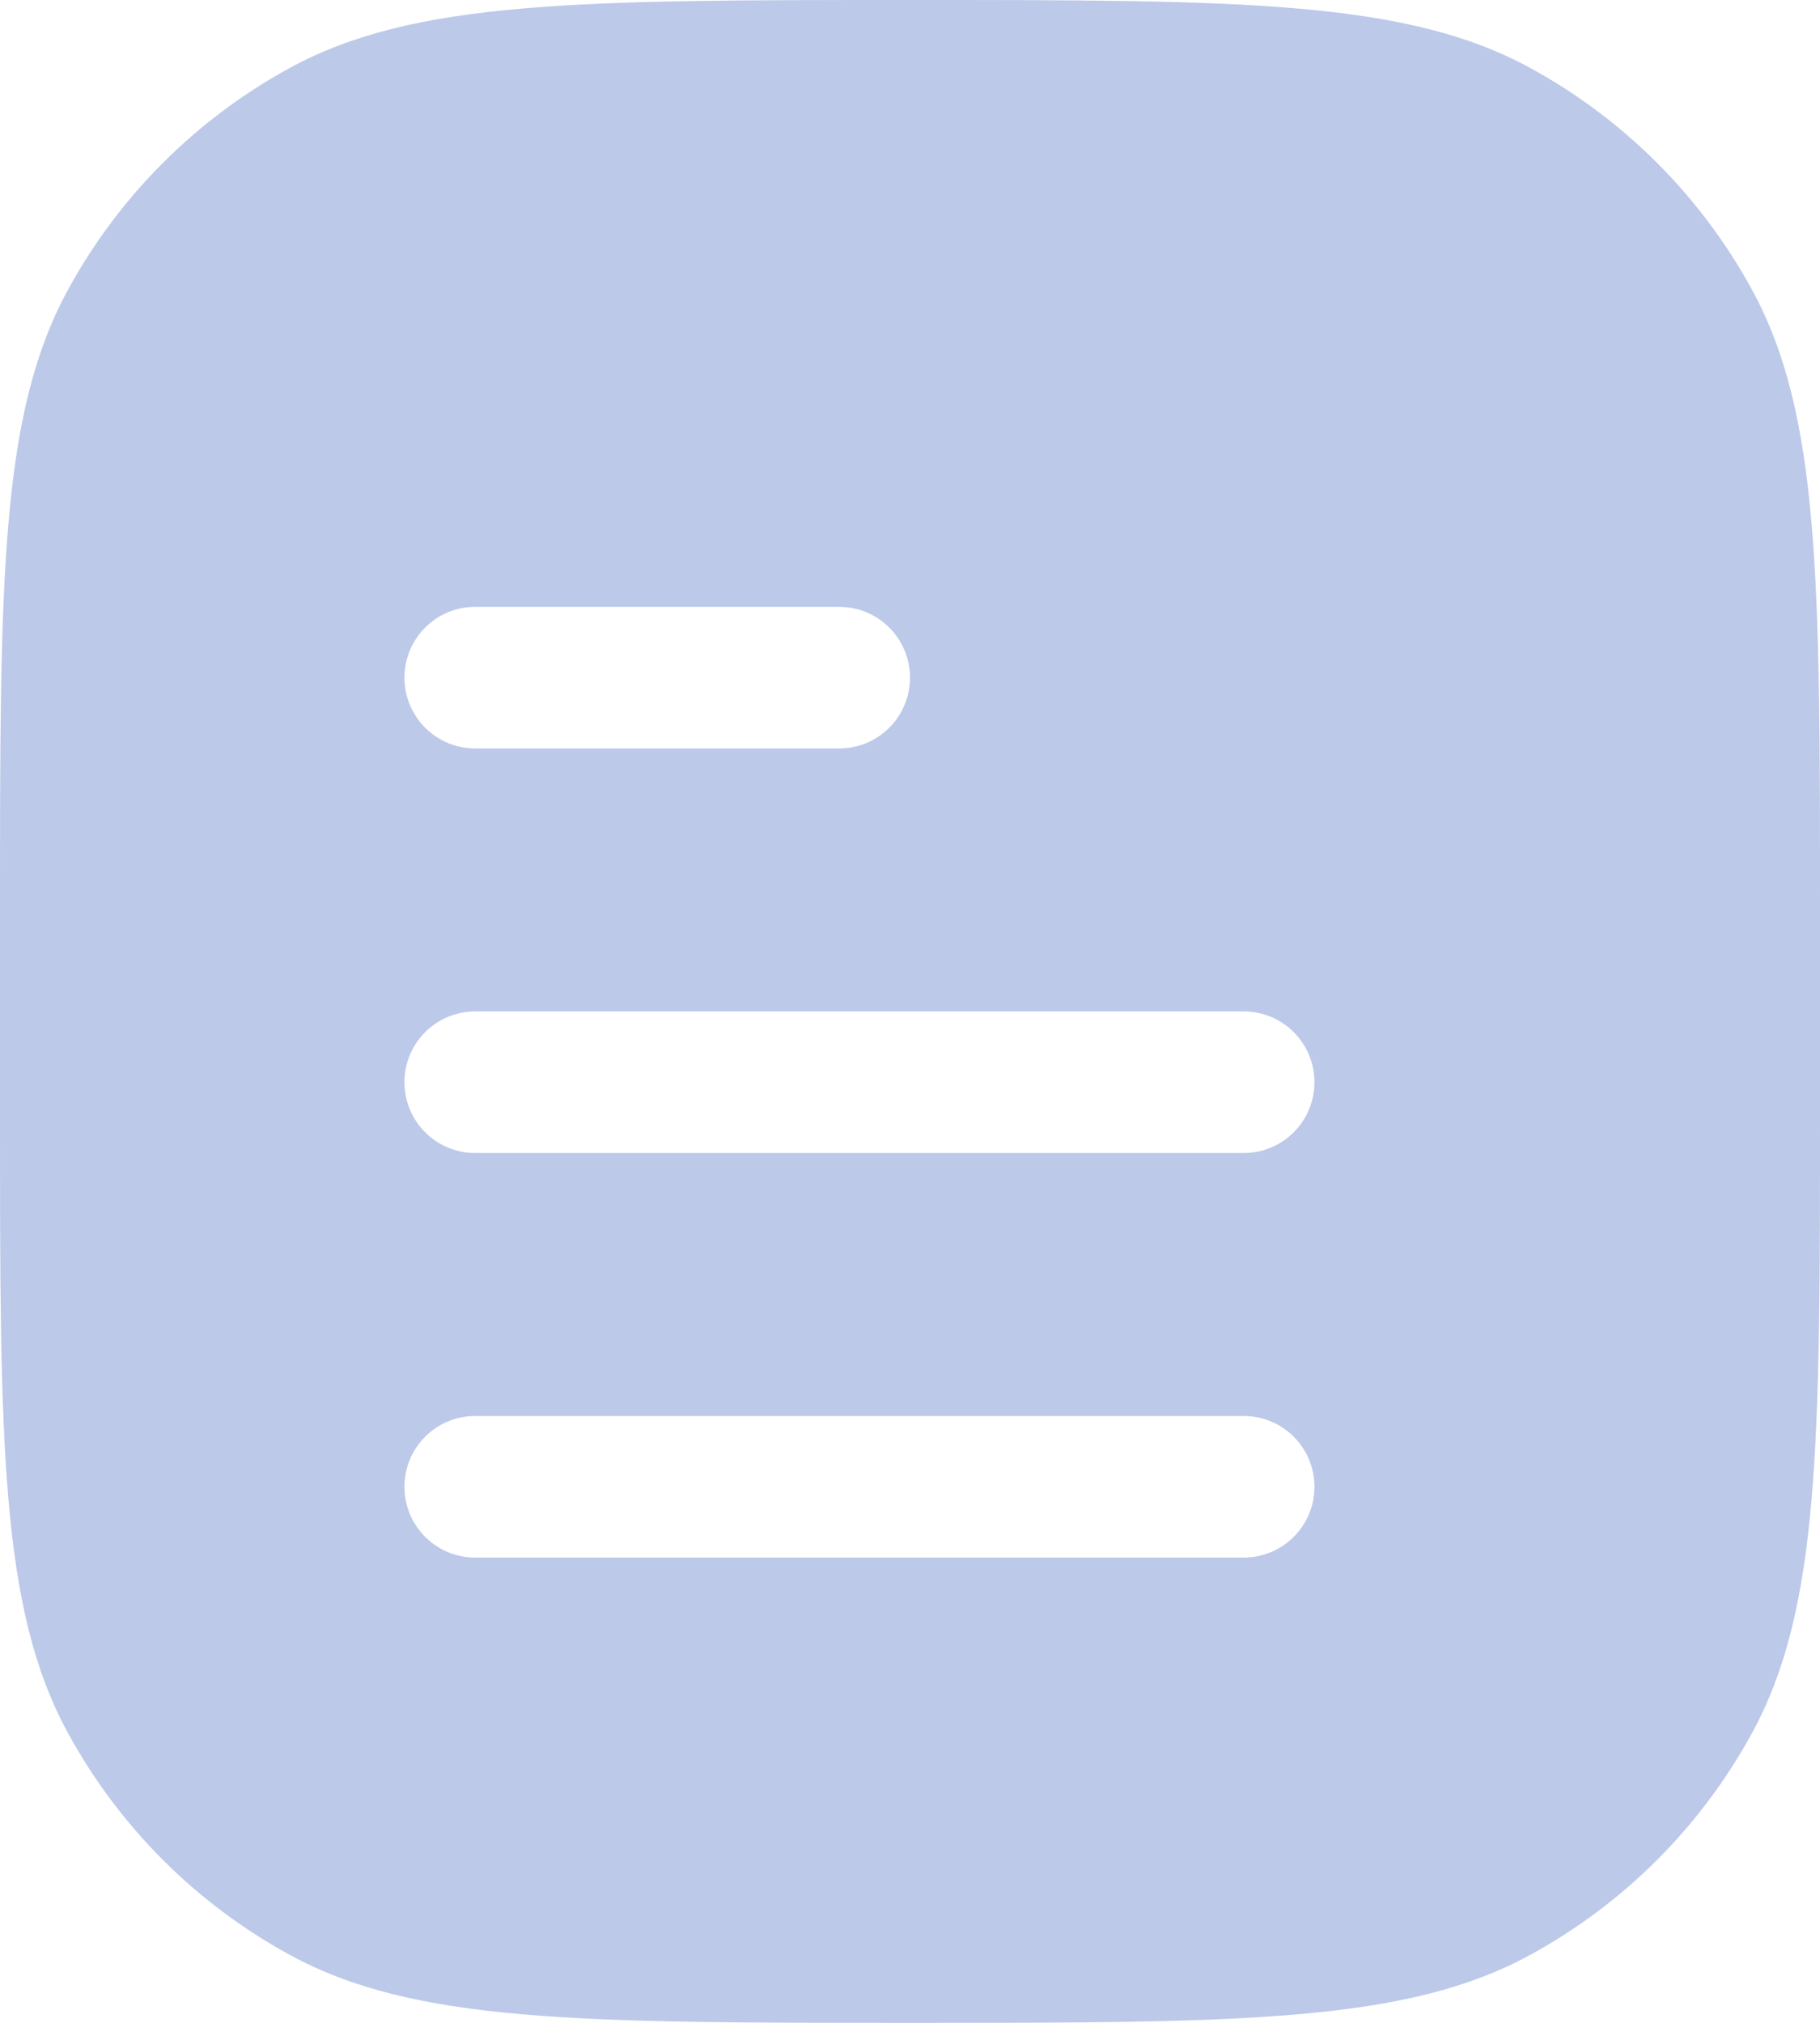 <svg width="18" height="20" viewBox="0 0 18 20" fill="none" xmlns="http://www.w3.org/2000/svg">
<path fill-rule="evenodd" clip-rule="evenodd" d="M0.673 2.864C0 4.096 0 5.731 0 9V11C0 14.269 0 15.904 0.673 17.136C1.178 18.061 1.939 18.822 2.864 19.327C4.096 20 5.731 20 9 20C12.269 20 13.904 20 15.136 19.327C16.061 18.822 16.822 18.061 17.327 17.136C18 15.904 18 14.269 18 11V9C18 5.731 18 4.096 17.327 2.864C16.822 1.939 16.061 1.178 15.136 0.673C13.904 0 12.269 0 9 0C5.731 0 4.096 0 2.864 0.673C1.939 1.178 1.178 1.939 0.673 2.864ZM12.3 15.4C12.687 15.4 13 15.087 13 14.7C13 14.313 12.687 14 12.3 14L4.7 14C4.313 14 4 14.313 4 14.7C4 15.087 4.313 15.4 4.7 15.4L12.3 15.4ZM13 10.7C13 11.087 12.687 11.4 12.3 11.4L4.7 11.4C4.313 11.4 4 11.087 4 10.7C4 10.313 4.313 10 4.7 10L12.3 10C12.687 10 13 10.313 13 10.7ZM8.3 7.4C8.687 7.4 9 7.087 9 6.7C9 6.313 8.687 6 8.3 6L4.7 6C4.313 6 4 6.313 4 6.7C4 7.087 4.313 7.4 4.7 7.4L8.3 7.4Z" fill="#BCC9E9"/>
</svg>

